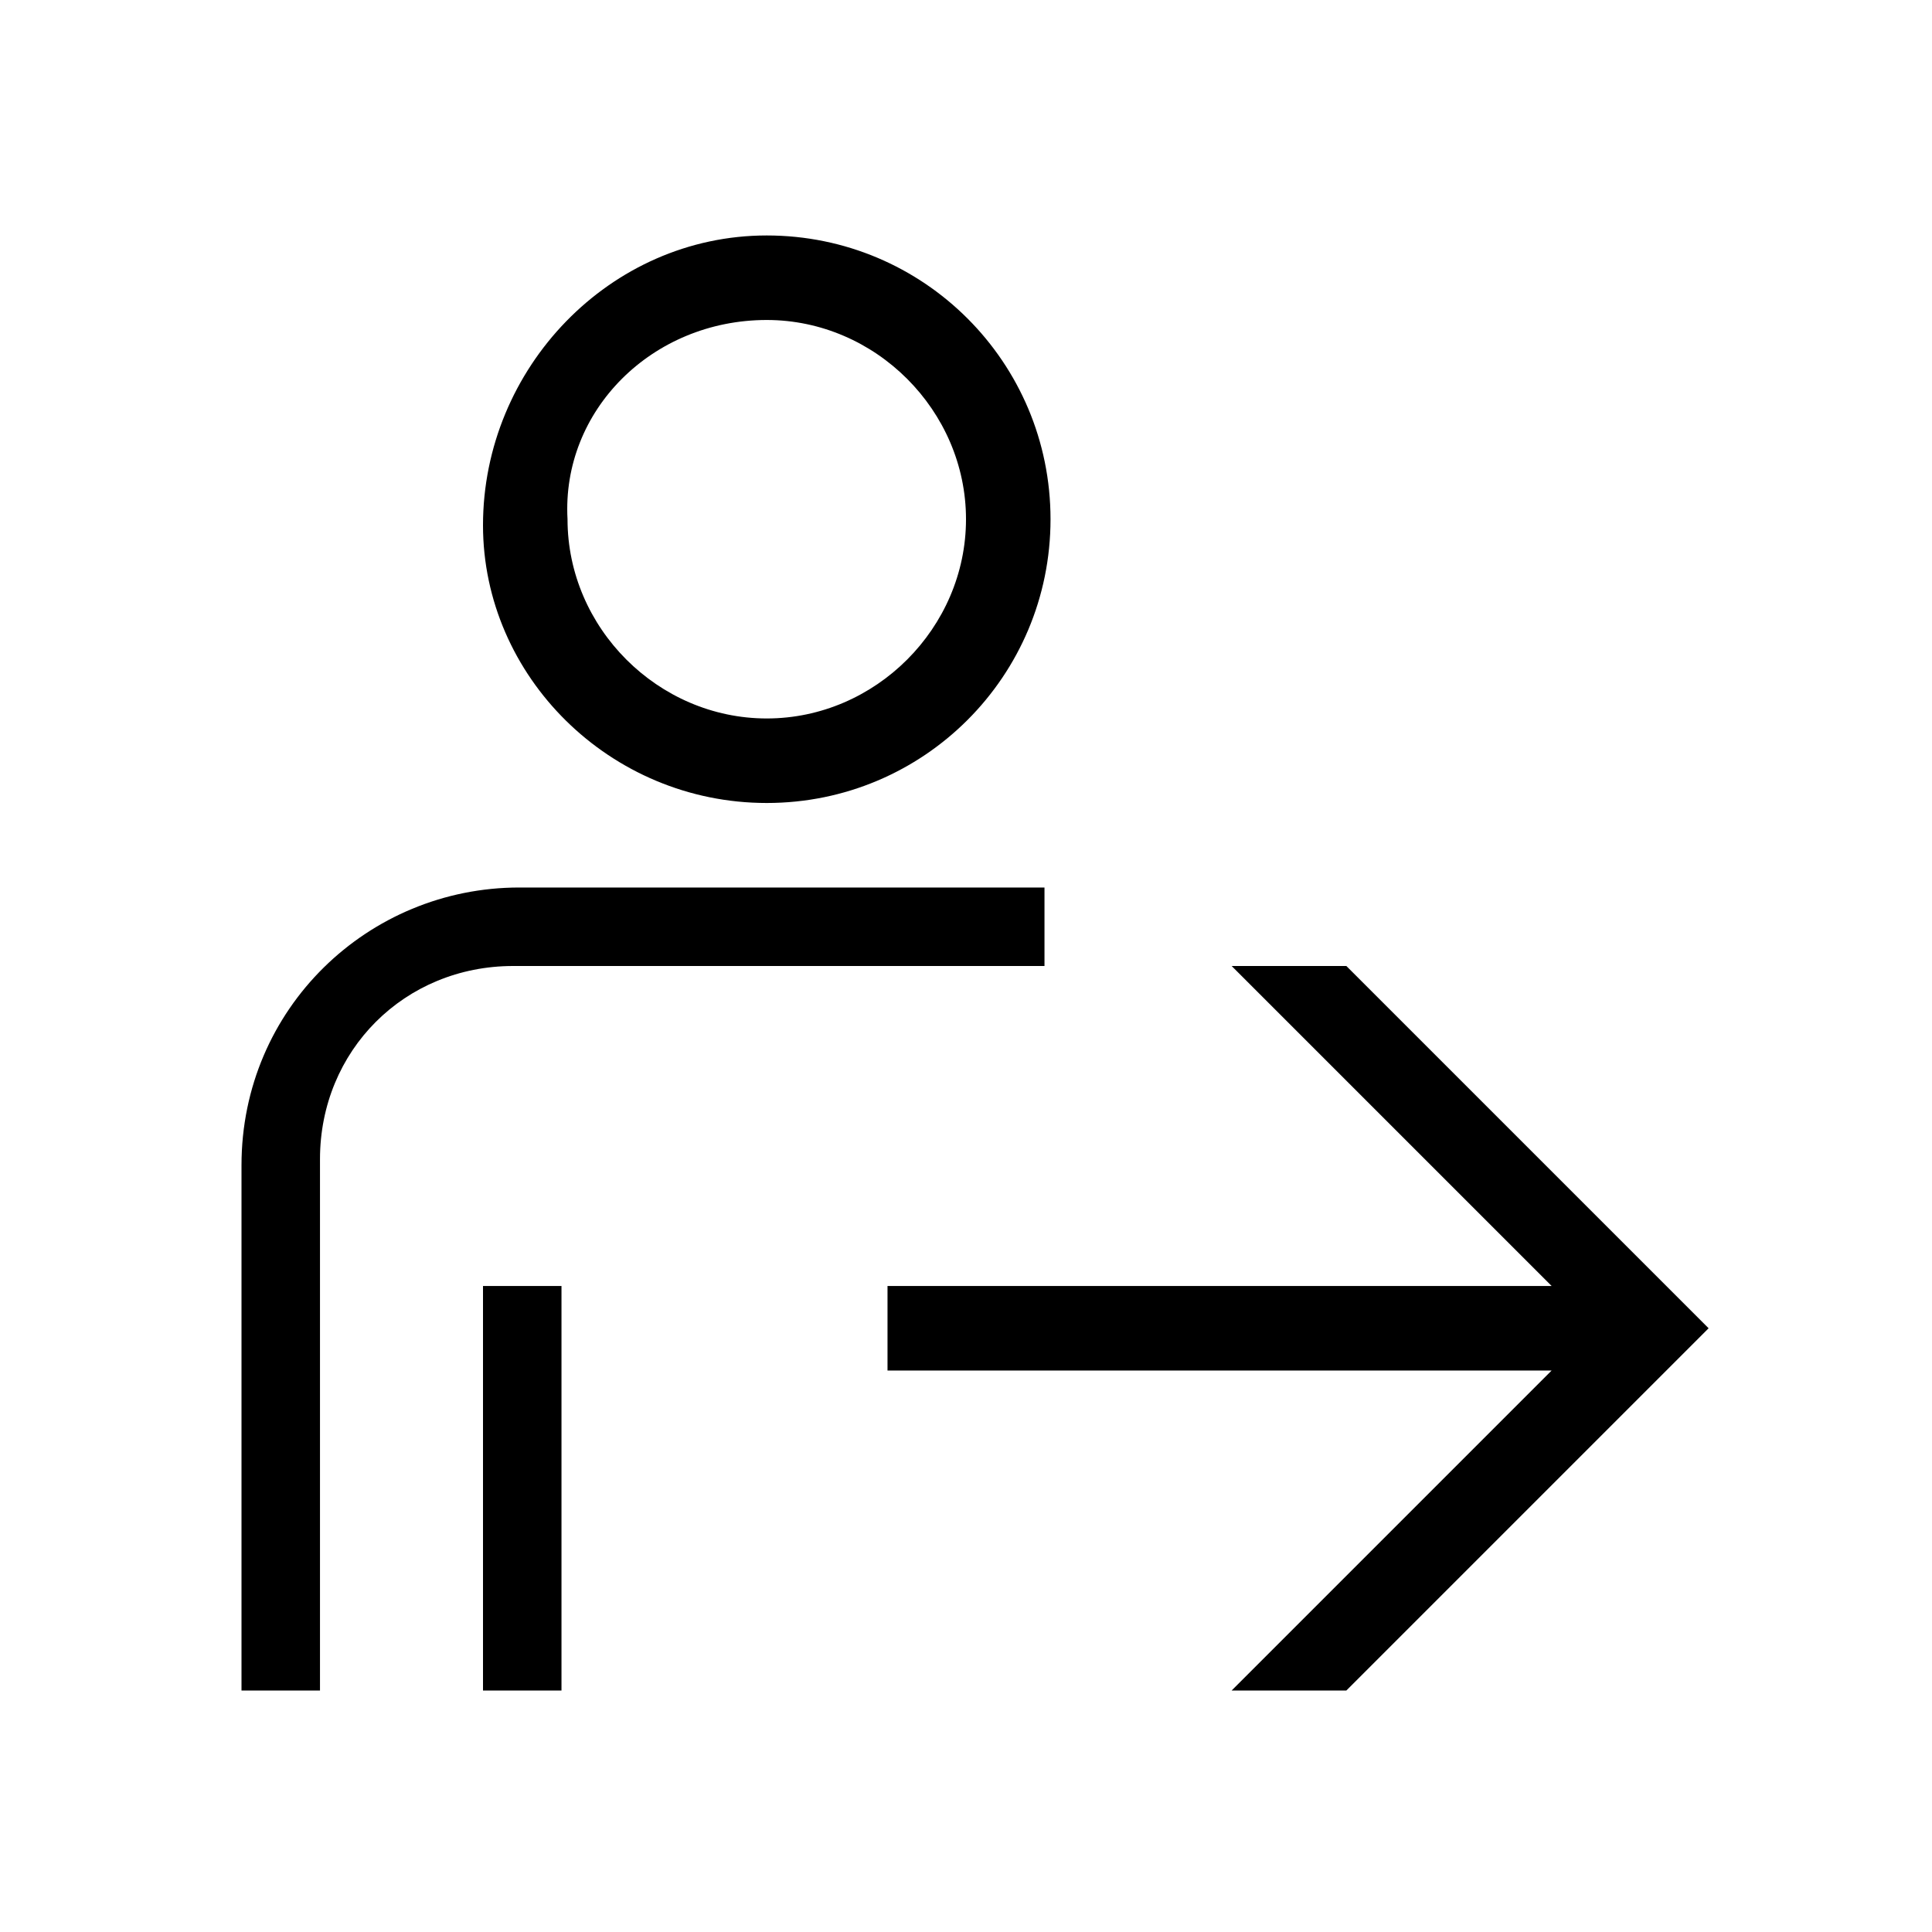 <svg xml:space="preserve" viewBox="0 0 32 32" xmlns="http://www.w3.org/2000/svg"><g id="icon">
  <path d="M12.7 13.3c2.6 0 4.7-2.1 4.7-4.7s-2.1-4.7-4.7-4.7S8 6.1 8 8.7c0 2.5 2.1 4.6 4.7 4.6m0-8c1.8 0 3.3 1.5 3.3 3.3 0 1.8-1.5 3.3-3.3 3.3s-3.3-1.5-3.3-3.3c-.1-1.8 1.4-3.3 3.3-3.3M8.5 16c-1.8 0-3.2 1.4-3.2 3.2V28H4v-8.7c0-2.6 2.1-4.6 4.6-4.6h8.7V16zM8 21.3h1.3V28H8zm20.3.7-6 6h-1.9l5.3-5.3h-11v-1.4h11L20.4 16h1.9z"/>
</g></svg>
